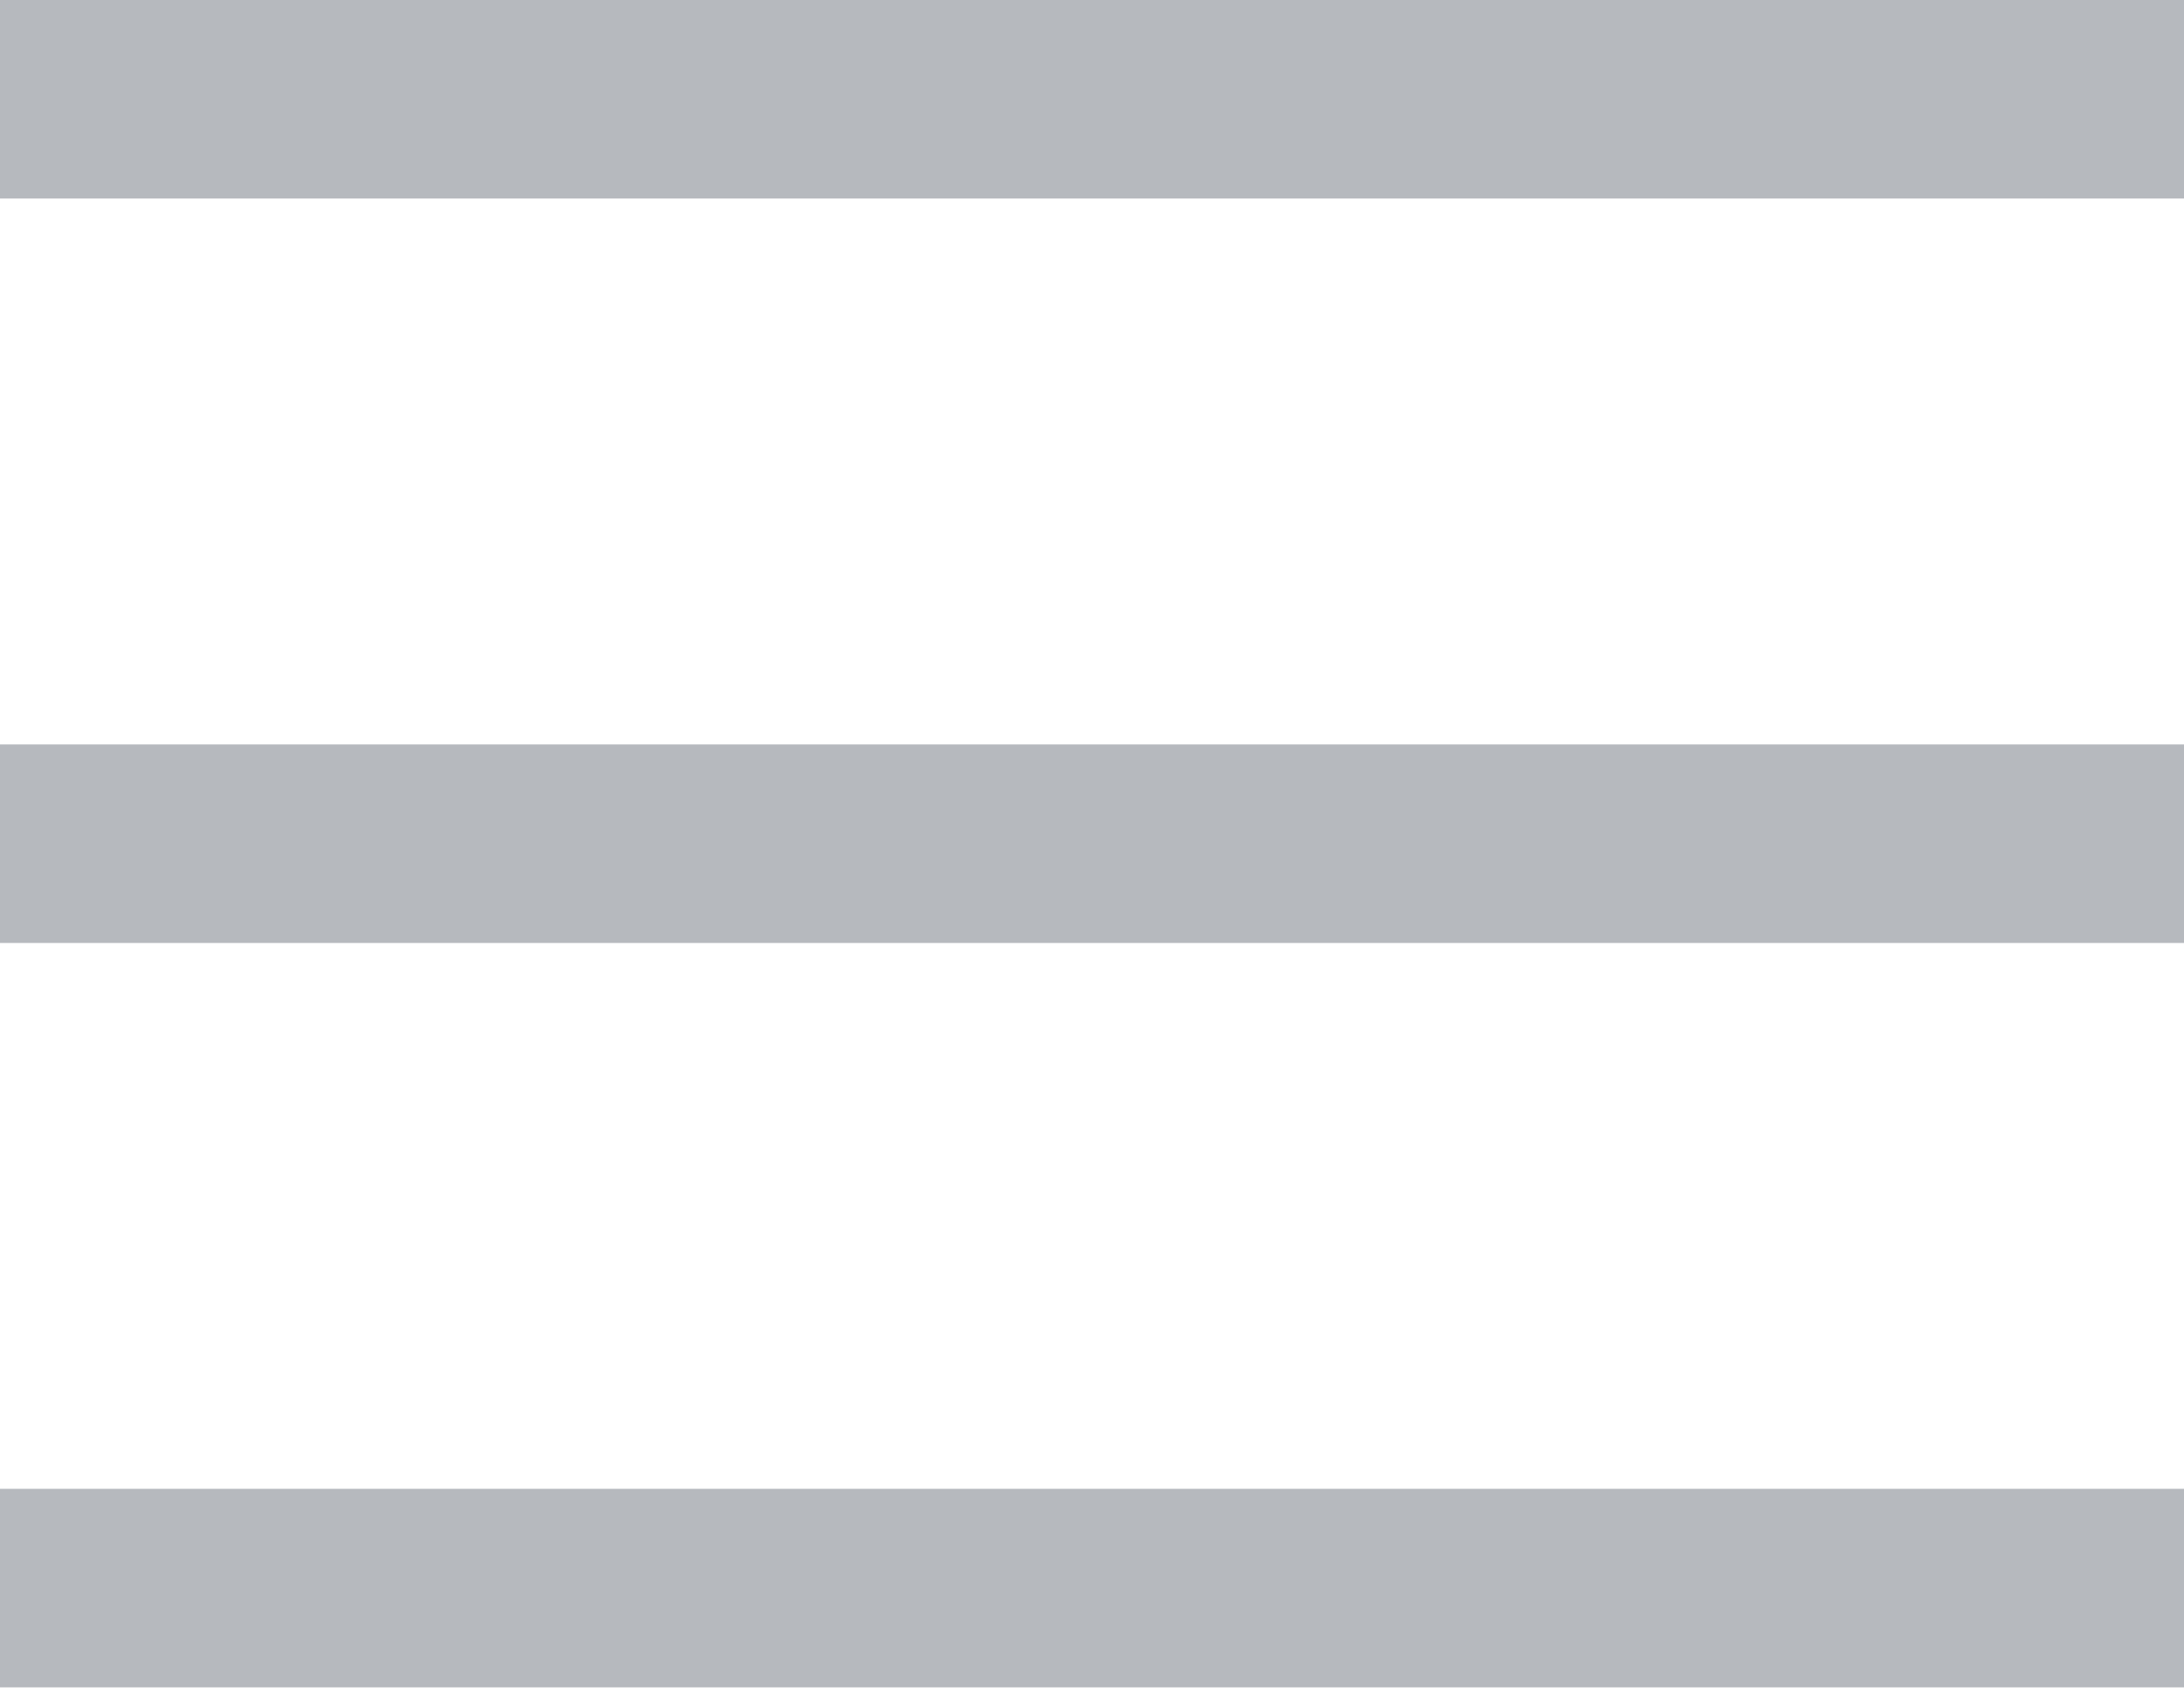 <svg width="36" height="28" viewBox="0 0 36 28" fill="none" xmlns="http://www.w3.org/2000/svg">
<rect width="36" height="3.273" fill="#B6B9BE"/>
<rect y="12.273" width="36" height="3.273" fill="#B6B9BE"/>
<rect y="24.545" width="36" height="3.273" fill="#B6B9BE"/>
</svg>
